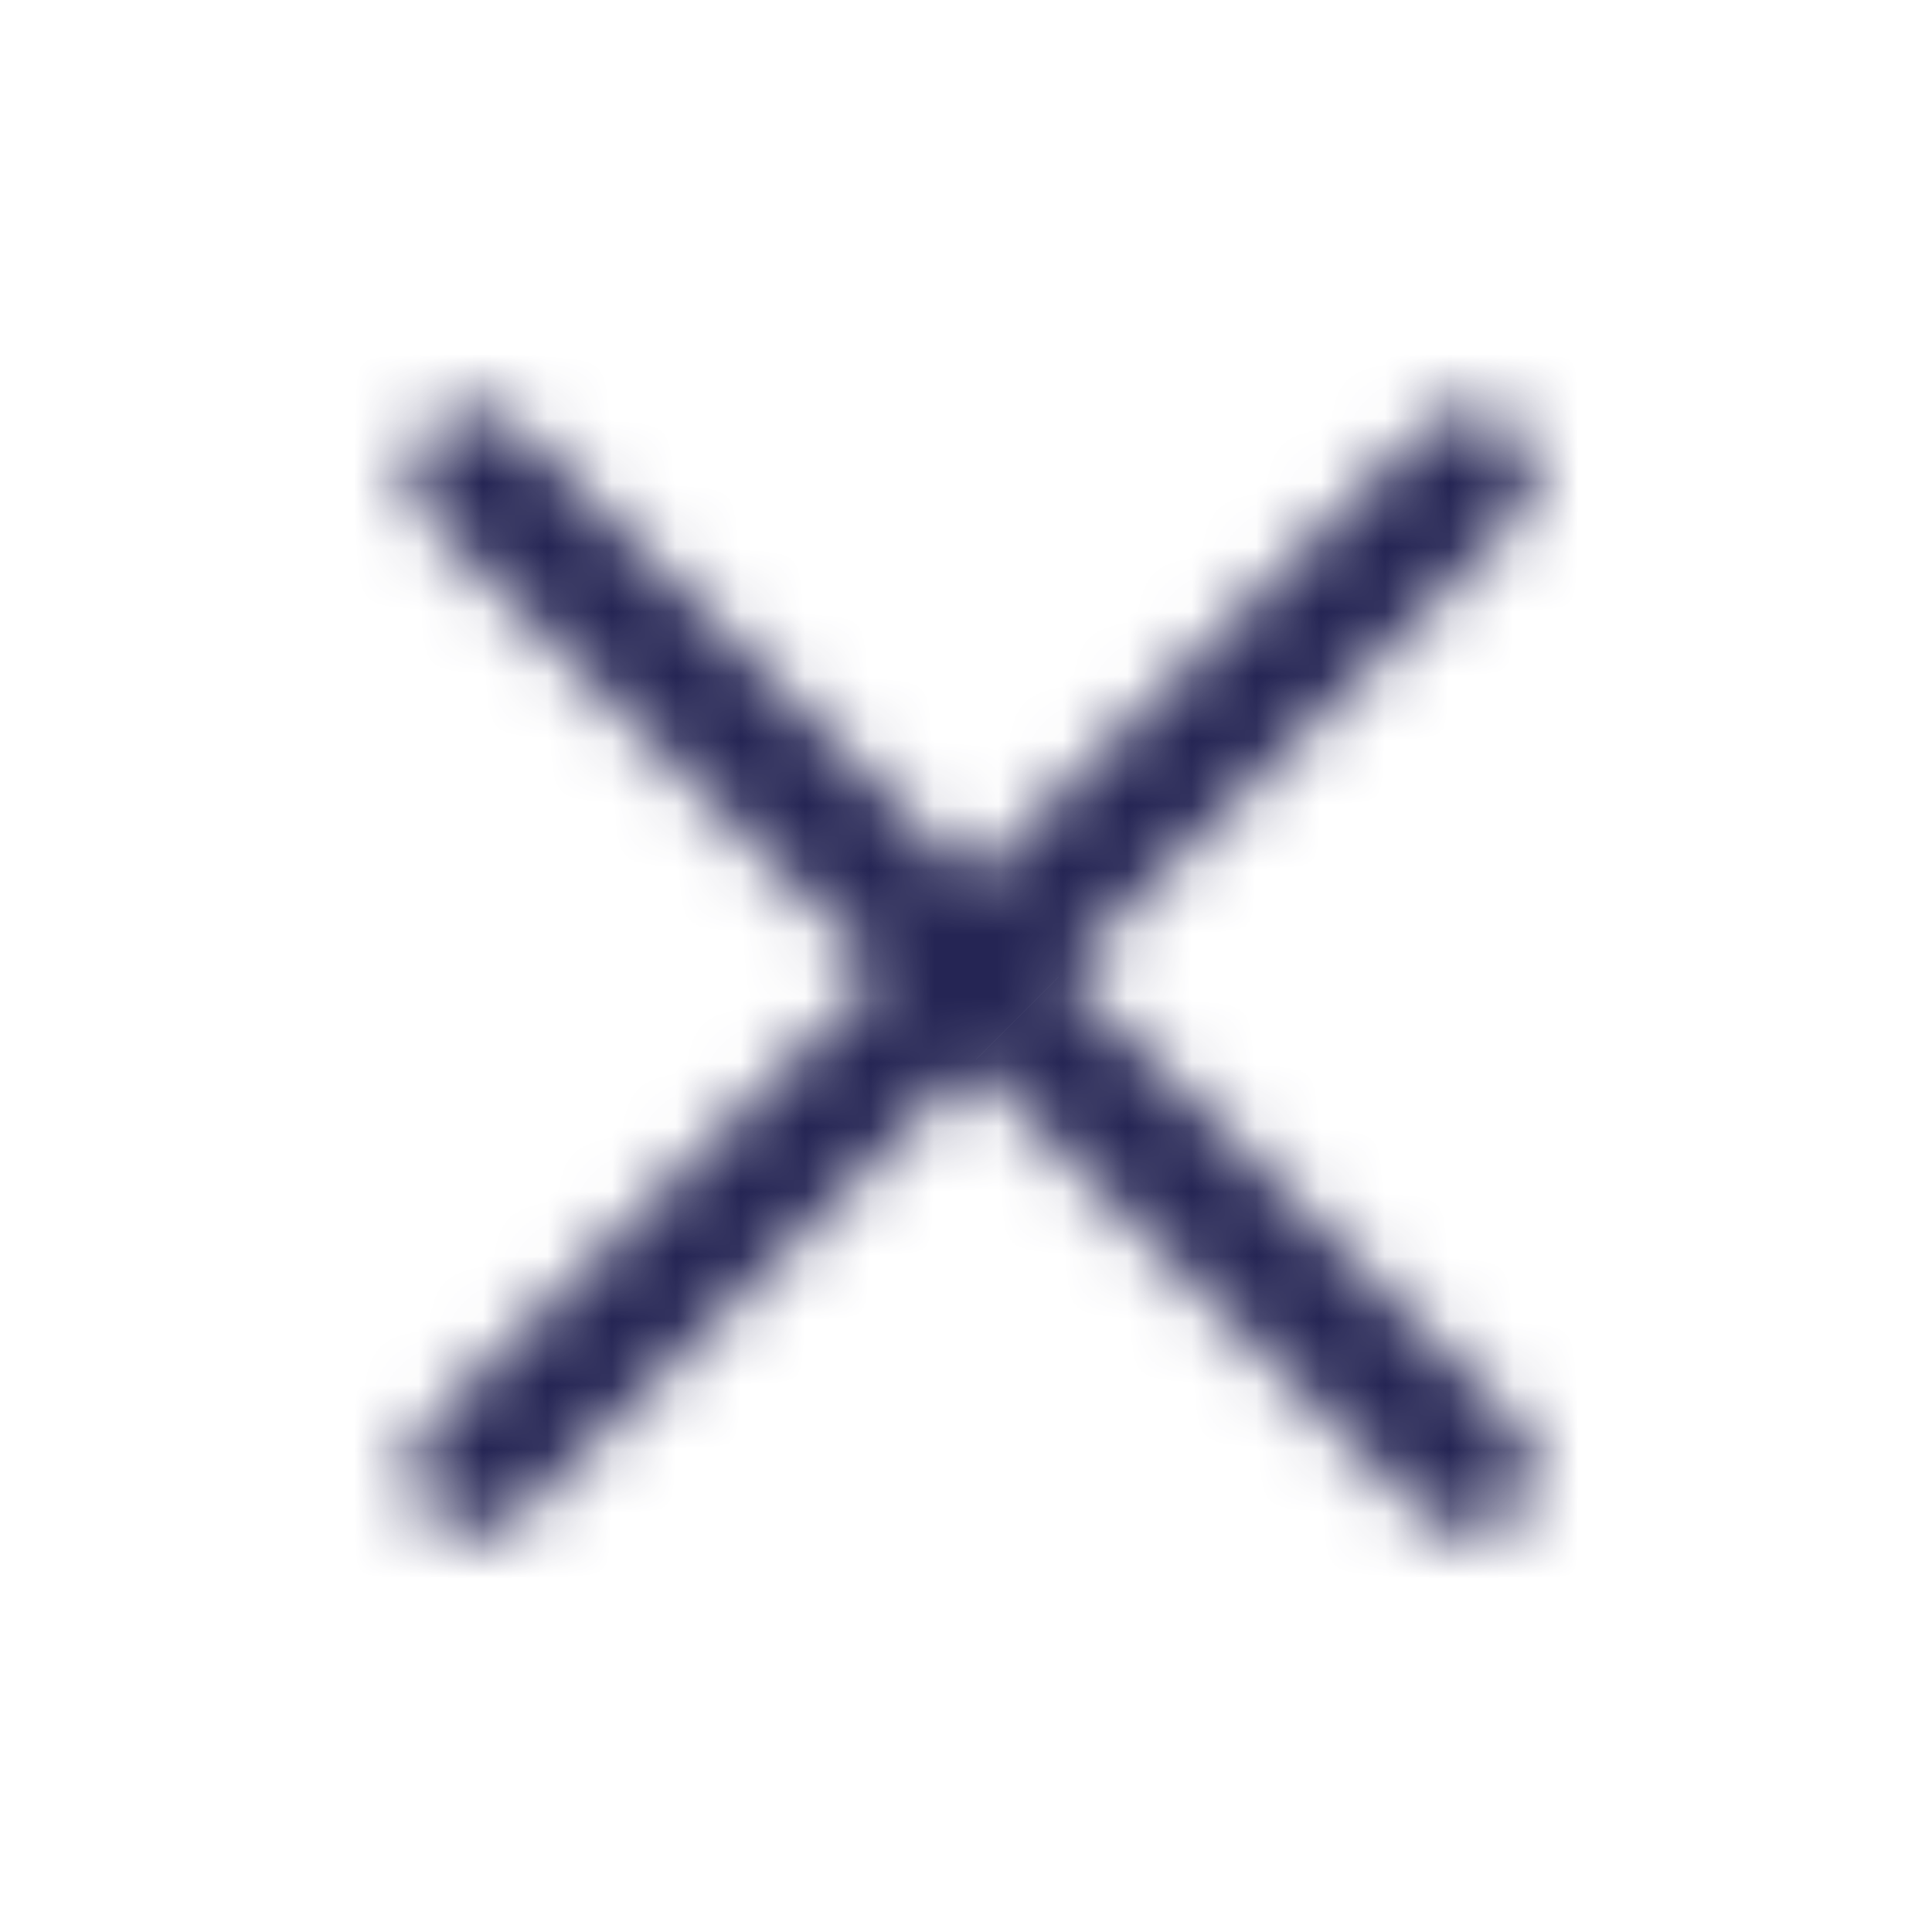 <svg width="30" height="30" viewBox="0 0 30 30" fill="none" xmlns="http://www.w3.org/2000/svg">
<rect width="30" height="30" fill="#D8D8D8" fill-opacity="0.01"/>
<mask id="path-2-inside-1" fill="white">
<path fill-rule="evenodd" clip-rule="evenodd" d="M8.084 6.67C7.694 6.279 7.06 6.279 6.67 6.67C6.279 7.06 6.279 7.694 6.67 8.084L13.683 15.097L6.67 22.11C6.279 22.501 6.279 23.134 6.67 23.524C7.06 23.915 7.694 23.915 8.084 23.524L15.097 16.511L22.11 23.524C22.501 23.915 23.134 23.915 23.524 23.524C23.915 23.134 23.915 22.501 23.524 22.11L16.511 15.097L23.524 8.084C23.915 7.694 23.915 7.06 23.524 6.67C23.134 6.279 22.501 6.279 22.11 6.67L15.097 13.683L8.084 6.67Z"/>
</mask>
<path d="M6.67 6.67L8.084 8.084L8.084 8.084L6.67 6.67ZM8.084 6.67L6.67 8.084L6.67 8.084L8.084 6.67ZM6.67 8.084L8.084 6.67L8.084 6.67L6.67 8.084ZM13.683 15.097L15.097 16.511L16.511 15.097L15.097 13.683L13.683 15.097ZM6.67 22.11L8.084 23.524H8.084L6.67 22.11ZM6.67 23.524L8.084 22.11L6.67 23.524ZM8.084 23.524L9.498 24.939H9.498L8.084 23.524ZM15.097 16.511L16.511 15.097L15.097 13.683L13.683 15.097L15.097 16.511ZM16.511 15.097L15.097 13.683L13.683 15.097L15.097 16.511L16.511 15.097ZM23.524 8.084L24.939 9.498V9.498L23.524 8.084ZM23.524 6.67L22.11 8.084L23.524 6.67ZM22.11 6.67L23.524 8.084V8.084L22.11 6.67ZM15.097 13.683L13.683 15.097L15.097 16.511L16.511 15.097L15.097 13.683ZM8.084 8.084C7.694 8.475 7.06 8.475 6.67 8.084L9.498 5.256C8.327 4.084 6.427 4.084 5.256 5.256L8.084 8.084ZM8.084 6.67C8.475 7.06 8.475 7.694 8.084 8.084L5.256 5.256C4.084 6.427 4.084 8.327 5.256 9.498L8.084 6.67ZM15.097 13.683L8.084 6.67L5.256 9.498L12.269 16.511L15.097 13.683ZM8.084 23.524L15.097 16.511L12.269 13.683L5.256 20.696L8.084 23.524ZM8.084 22.11C8.475 22.501 8.475 23.134 8.084 23.524L5.256 20.696C4.084 21.868 4.084 23.767 5.256 24.939L8.084 22.11ZM6.67 22.11C7.06 21.72 7.694 21.72 8.084 22.11L5.256 24.939C6.427 26.11 8.327 26.11 9.498 24.939L6.67 22.11ZM13.683 15.097L6.67 22.11L9.498 24.939L16.511 17.926L13.683 15.097ZM23.524 22.11L16.511 15.097L13.683 17.926L20.696 24.939L23.524 22.11ZM22.11 22.11C22.501 21.72 23.134 21.72 23.524 22.11L20.696 24.939C21.868 26.11 23.767 26.11 24.939 24.939L22.11 22.11ZM22.11 23.524C21.72 23.134 21.72 22.501 22.11 22.11L24.939 24.939C26.11 23.767 26.11 21.868 24.939 20.696L22.11 23.524ZM15.097 16.511L22.11 23.524L24.939 20.696L17.926 13.683L15.097 16.511ZM22.11 6.67L15.097 13.683L17.926 16.511L24.939 9.498L22.11 6.67ZM22.11 8.084C21.72 7.694 21.72 7.06 22.11 6.67L24.939 9.498C26.11 8.327 26.11 6.427 24.939 5.256L22.11 8.084ZM23.524 8.084C23.134 8.475 22.501 8.475 22.11 8.084L24.939 5.256C23.767 4.084 21.868 4.084 20.696 5.256L23.524 8.084ZM16.511 15.097L23.524 8.084L20.696 5.256L13.683 12.269L16.511 15.097ZM6.67 8.084L13.683 15.097L16.511 12.269L9.498 5.256L6.67 8.084Z" fill="#252554" mask="url(#path-2-inside-1)"/>
</svg>
